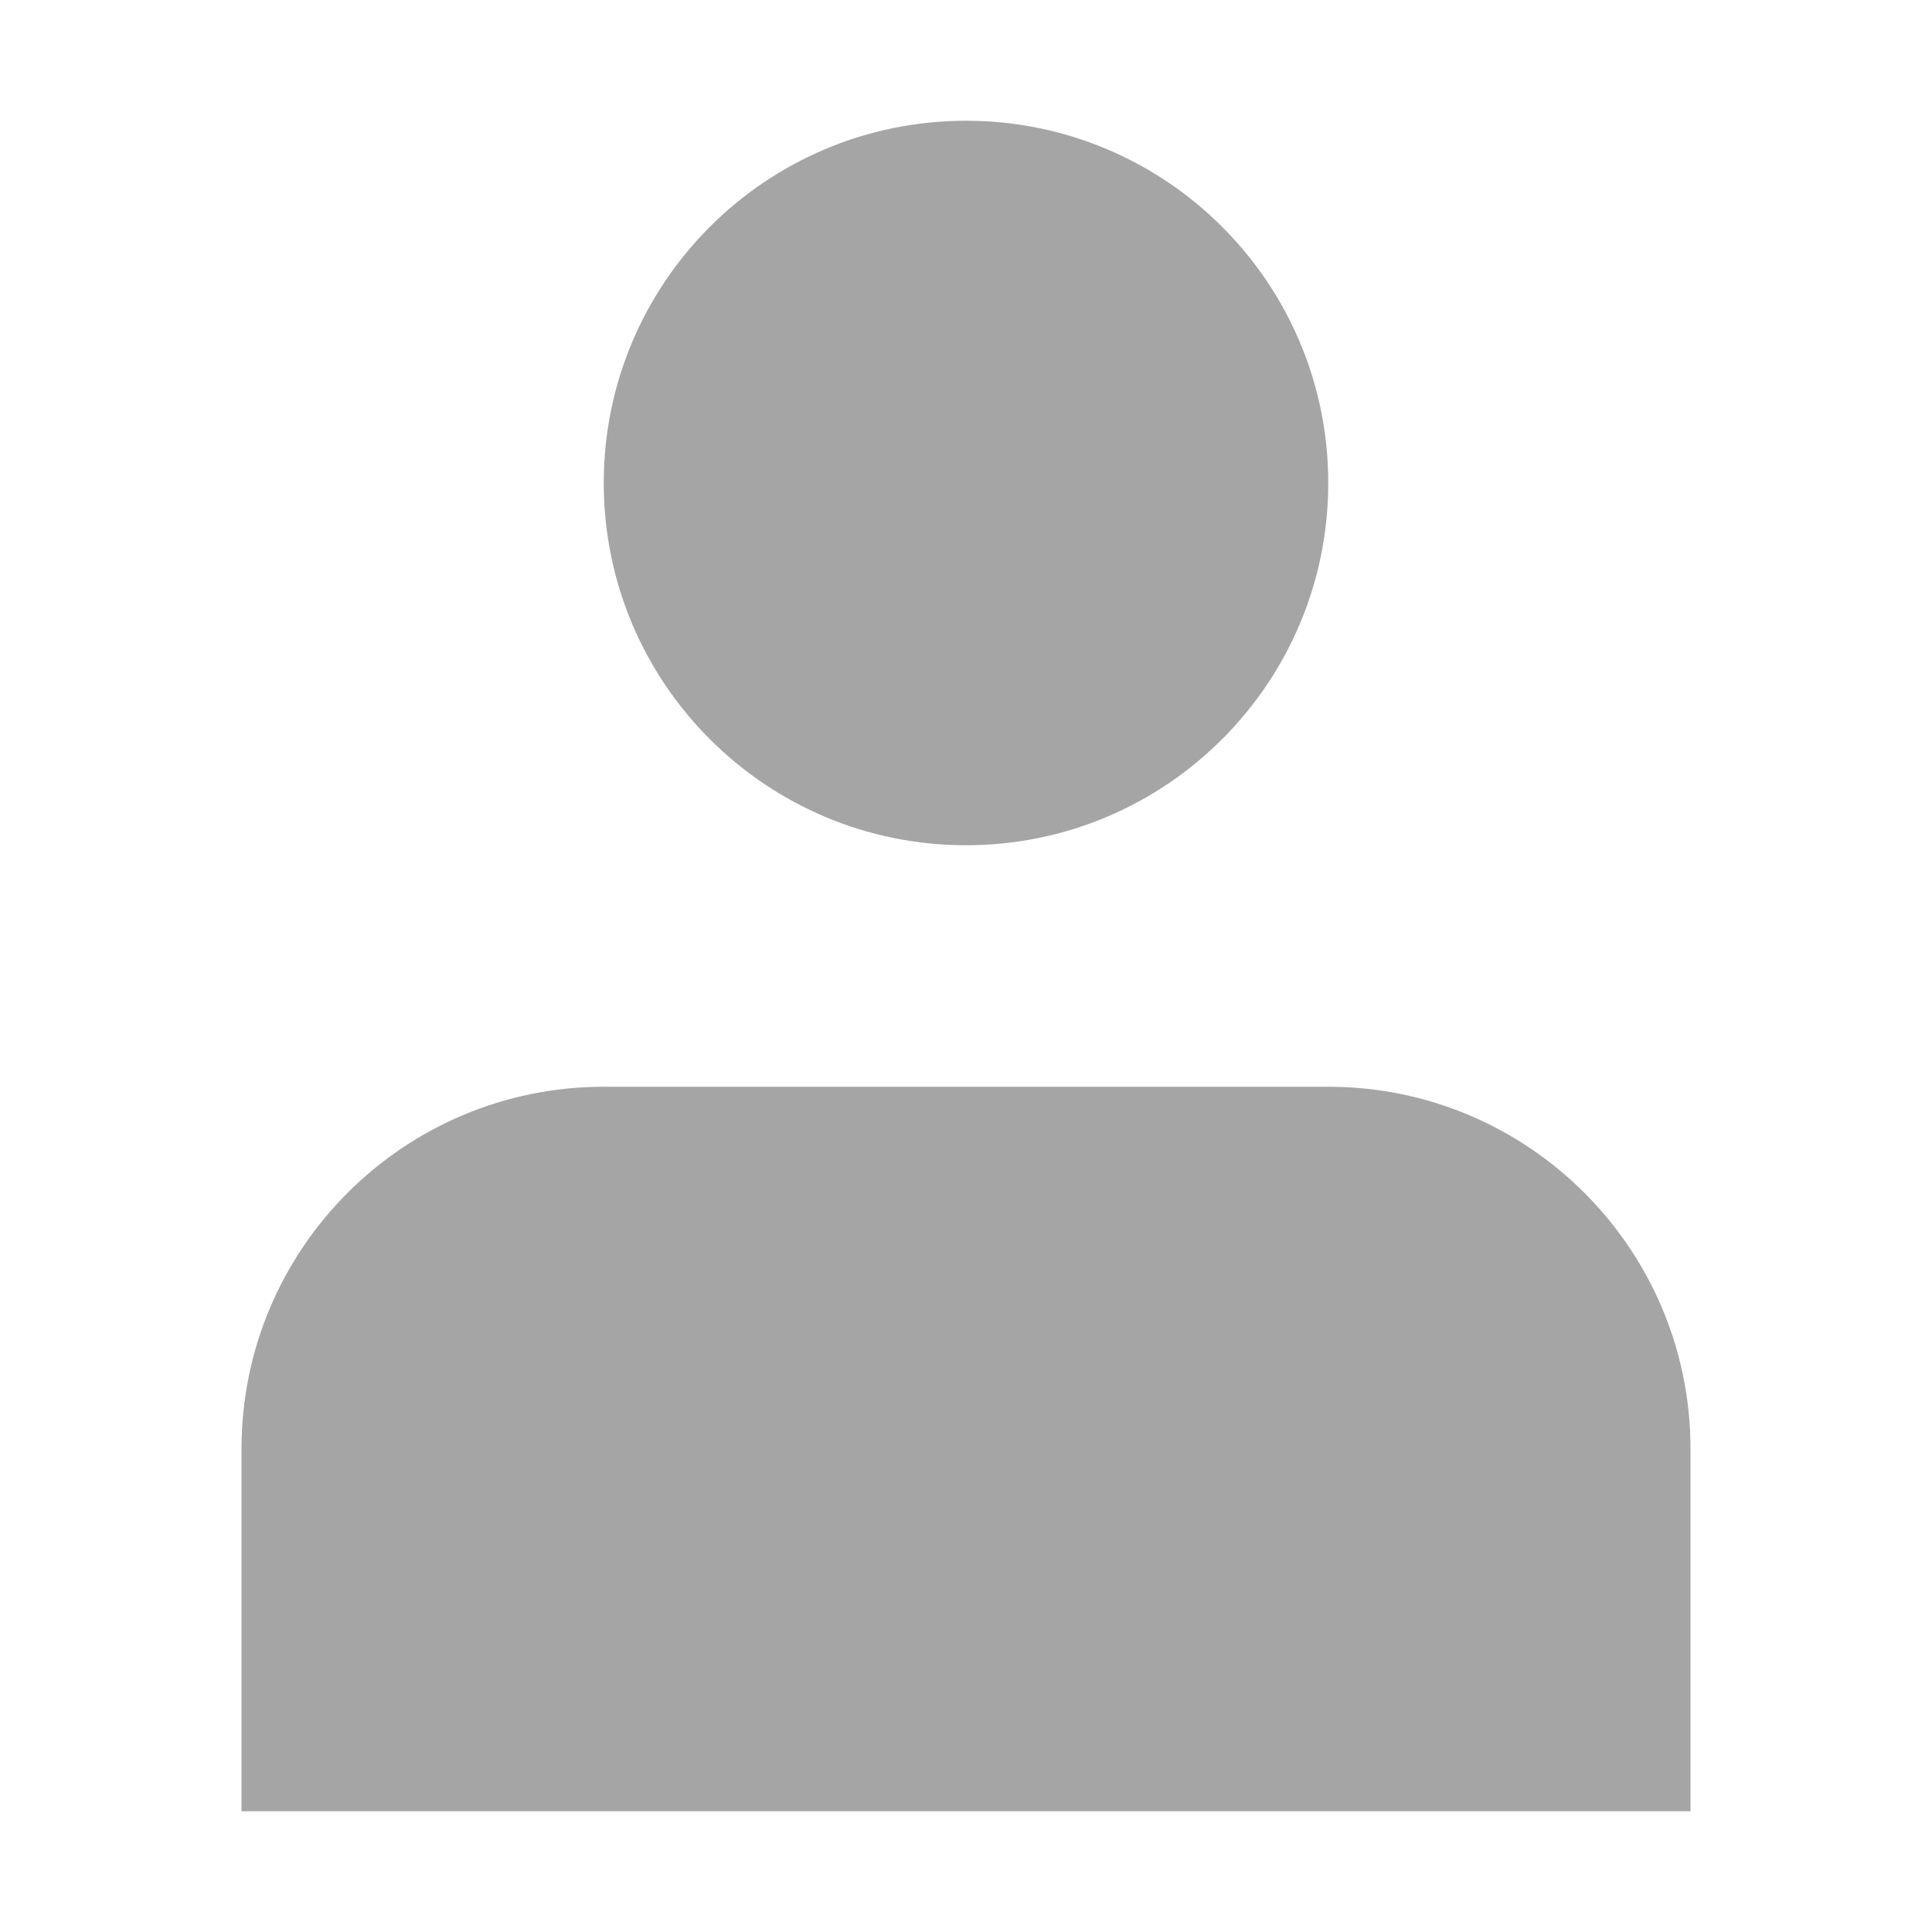 <svg width="30" height="30" viewBox="0 0 30 30" fill="none" xmlns="http://www.w3.org/2000/svg">
<path d="M15 13.125C18.107 13.125 20.625 10.607 20.625 7.5C20.625 4.393 18.107 1.875 15 1.875C11.893 1.875 9.375 4.393 9.375 7.5C9.375 10.607 11.893 13.125 15 13.125Z" fill="#A5A5A5"/>
<path d="M26.25 22.5C26.25 19.393 23.732 16.875 20.625 16.875H9.375C6.268 16.875 3.75 19.393 3.75 22.5V28.125H26.25V22.5Z" fill="#A5A5A5"/>
</svg>
